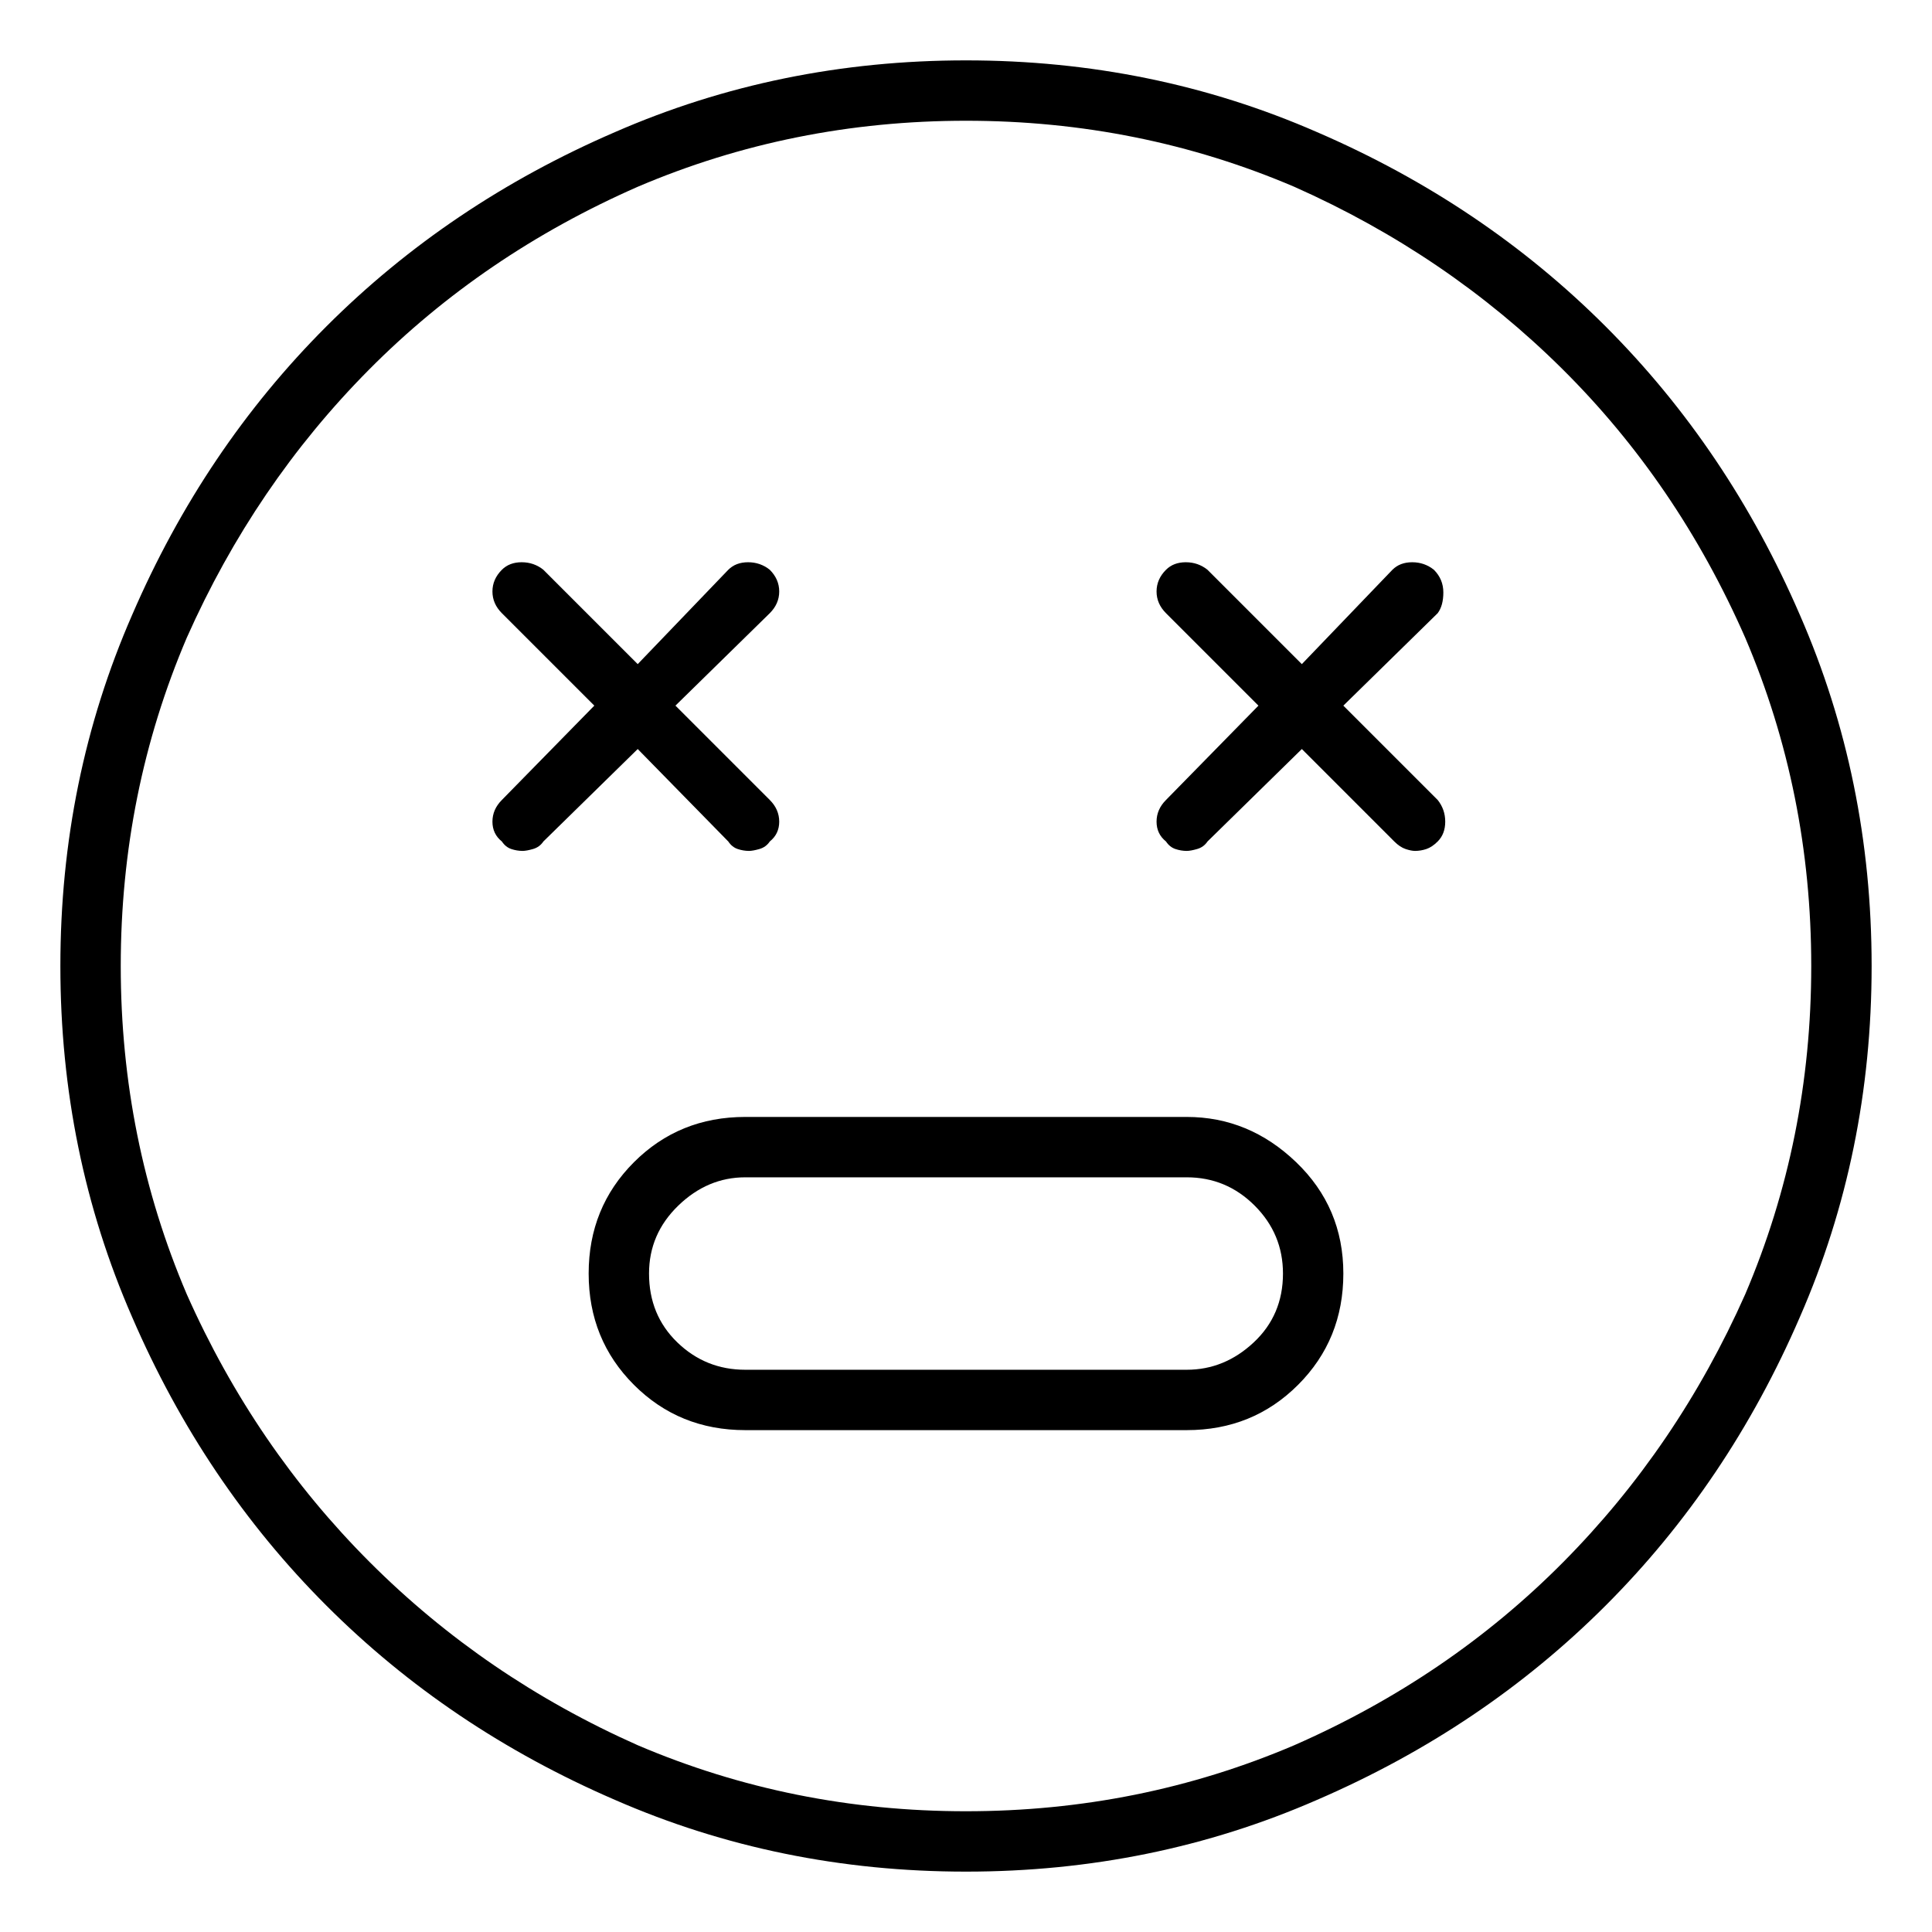 <svg viewBox="0 0 1024 1024" xmlns="http://www.w3.org/2000/svg">
  <path transform="scale(1, -1) translate(0, -960)" fill="currentColor" d="M512 928q-99 0 -186 -38q-88 -38 -153 -103t-103 -153q-38 -87 -38 -186t38 -186q38 -88 103 -153t153 -103q87 -38 186 -38t186 38q88 38 153 103t103 153q38 87 38 186t-38 186q-38 88 -103 153t-153 103q-87 38 -186 38zM512 0q-92 0 -174 35q-81 36 -142 97t-97 142 q-35 82 -35 174t35 174q36 81 96.5 142t142.5 97q82 35 174 35t174 -35q81 -36 142 -96.5t97 -142.5q35 -82 35 -174t-35 -174q-36 -81 -96.5 -142t-142.5 -97q-82 -35 -174 -35zM386 514q2 -3 5 -4t6 -1q2 0 5.5 1t5.5 4q5 4 5 10.5t-5 11.5l-50 50l50 49q5 5 5 11.5 t-5 11.5q-5 4 -11.5 4t-10.5 -4l-48 -50l-50 50q-5 4 -11.5 4t-10.5 -4q-5 -5 -5 -11.5t5 -11.5l49 -49l-49 -50q-5 -5 -5 -11.5t5 -10.5q2 -3 5 -4t6 -1q2 0 5.5 1t5.5 4l50 49zM760 658q-5 4 -11.5 4t-10.5 -4l-48 -50l-50 50q-5 4 -11.5 4t-10.5 -4q-5 -5 -5 -11.5 t5 -11.5l49 -49l-49 -50q-5 -5 -5 -11.5t5 -10.5q2 -3 5 -4t6 -1q2 0 5.5 1t5.5 4l50 49l49 -49q3 -3 6 -4t5 -1q3 0 6 1t6 4q4 4 4 10.5t-4 11.5l-50 50l50 49q3 4 3 11t-5 12v0zM629 368h-234q-35 0 -59 -24t-24 -59t24 -59t59 -24h234q35 0 59 24t24 59t-25 59t-58 24z M629 234h-234q-21 0 -36 14.5t-15 36.5q0 21 15.5 36t35.5 15h234q21 0 36 -15t15 -36q0 -22 -15.5 -36.5t-35.5 -14.5z" />
</svg>